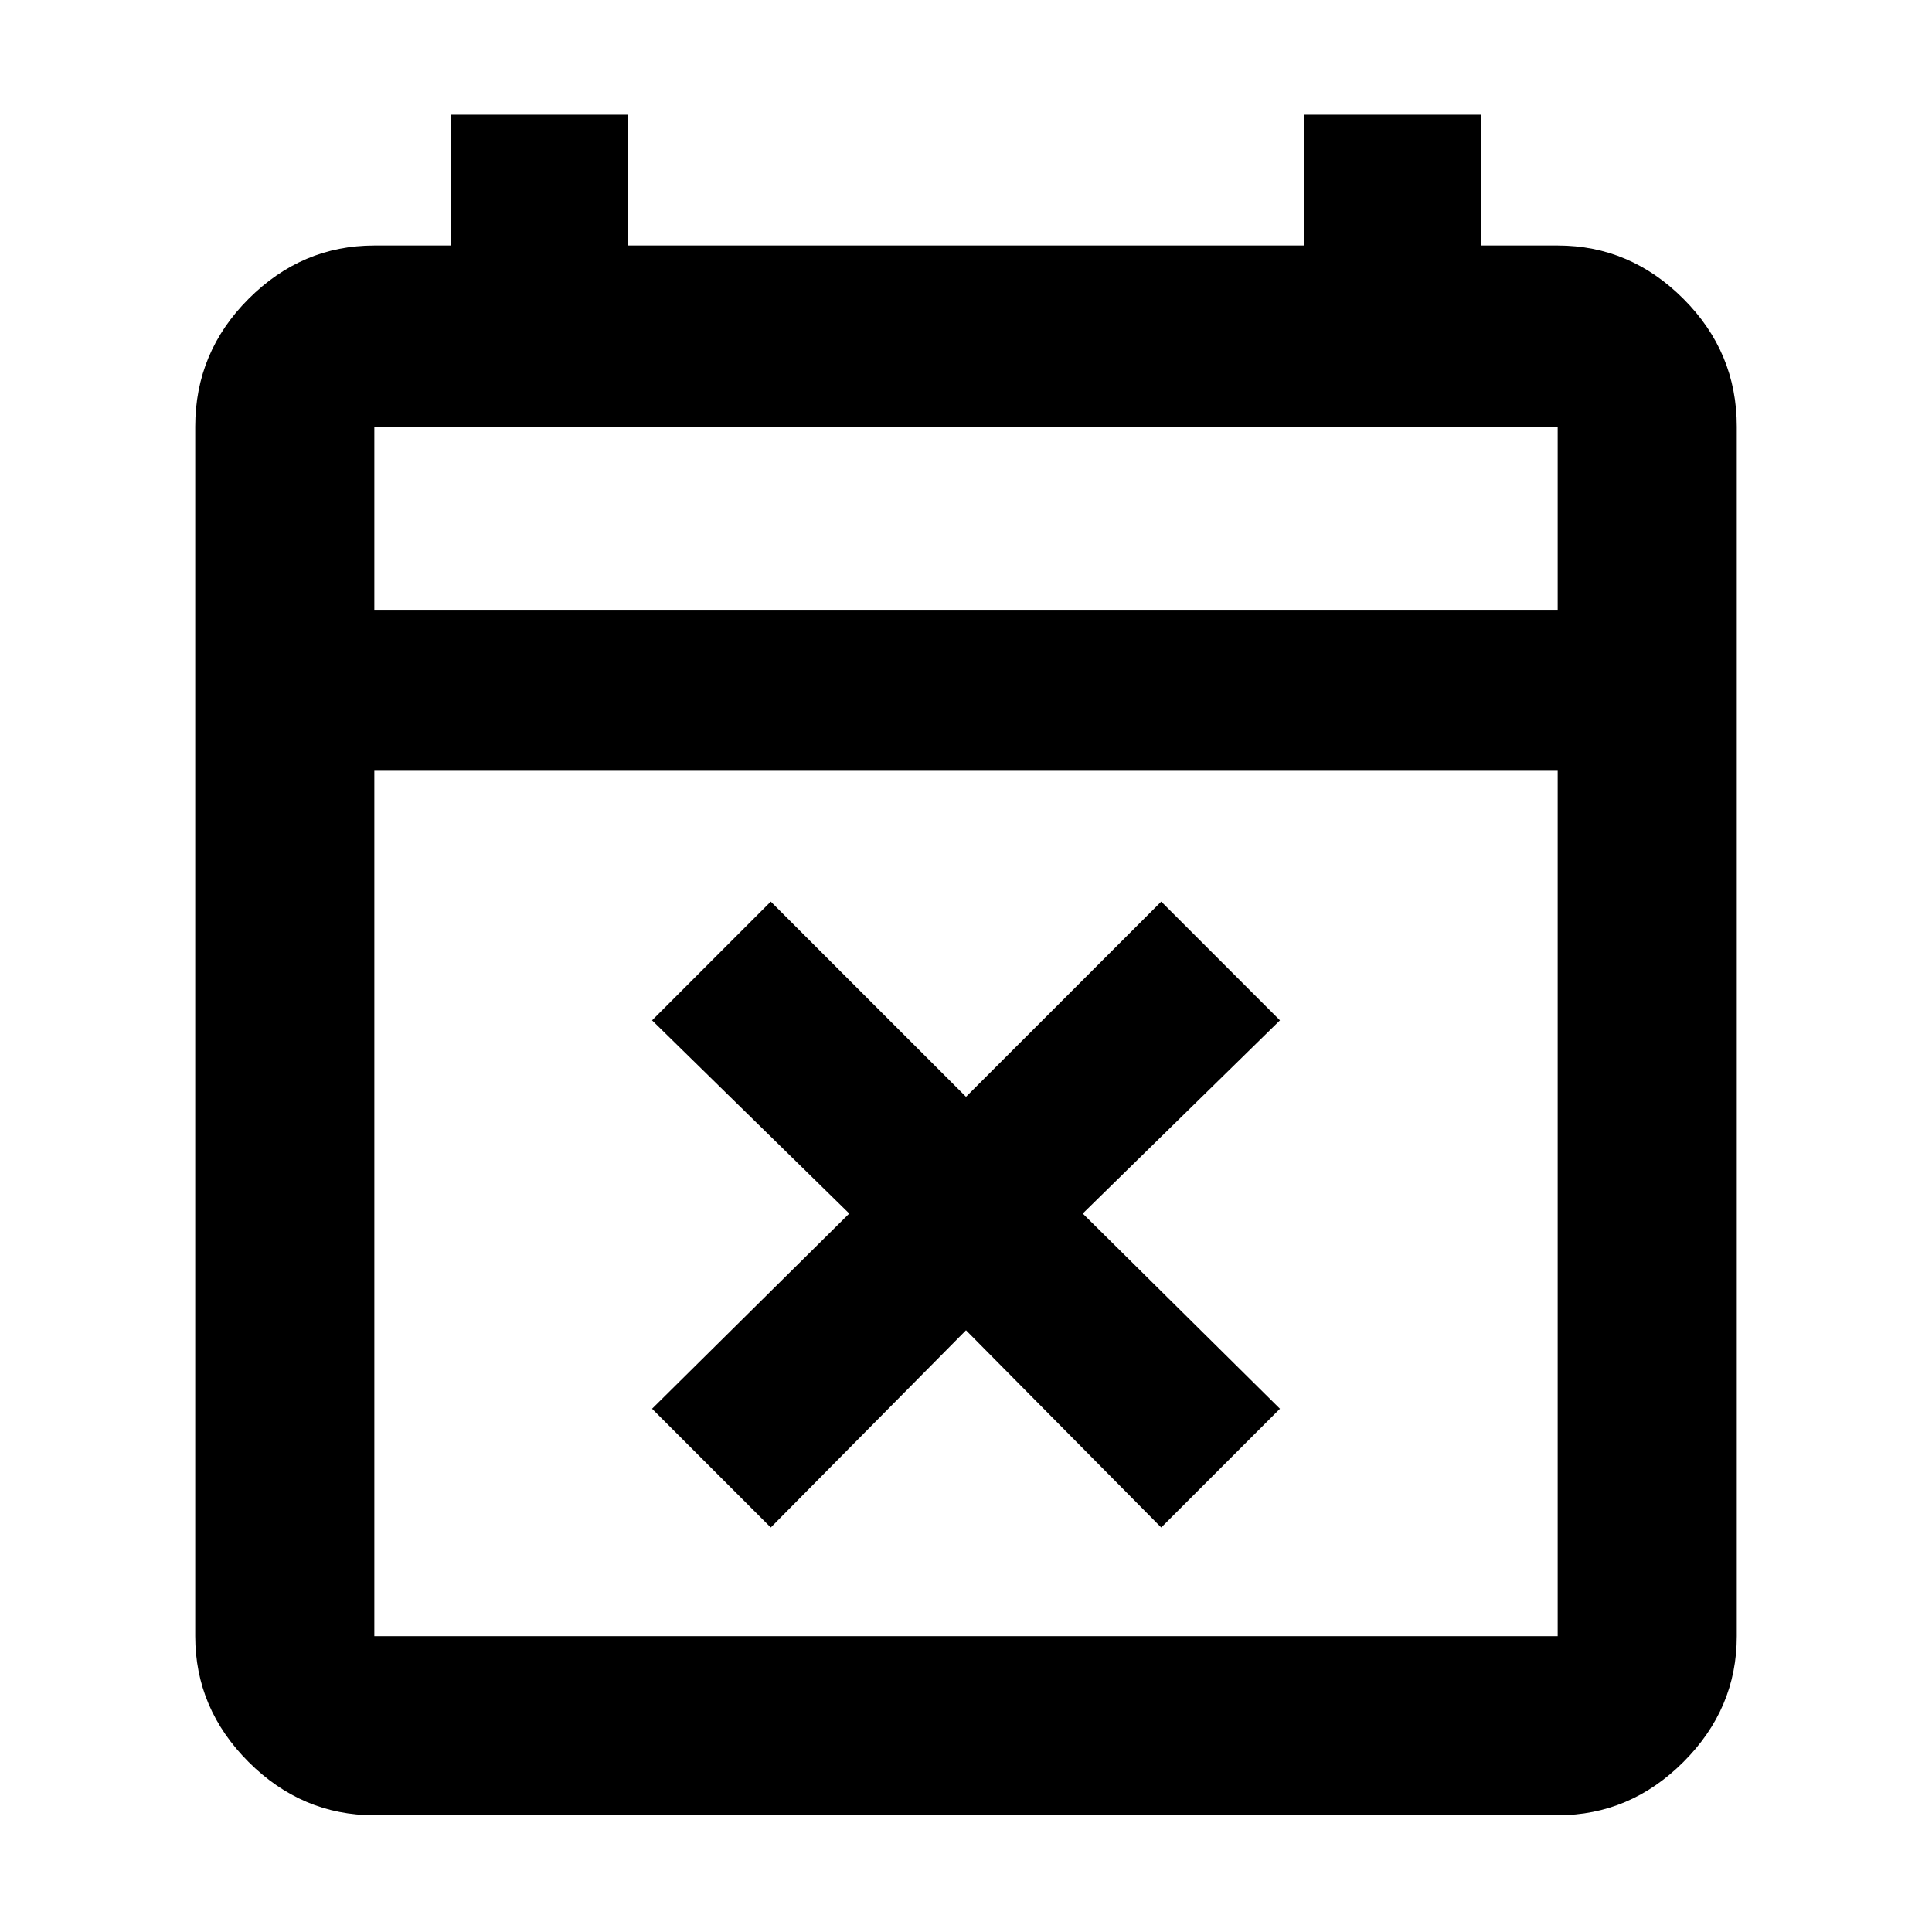<svg xmlns="http://www.w3.org/2000/svg" height="40" width="40"><path d="M15.958 31.625 13.5 29.167l4.083-4.042-4.083-4 2.458-2.458L20 22.708l4.042-4.041 2.458 2.458-4.083 4 4.083 4.042-2.458 2.458L20 27.542ZM7.75 37.583q-1.5 0-2.604-1.104t-1.104-2.604V8.833q0-1.541 1.104-2.645Q6.25 5.083 7.75 5.083h1.583V2.375H13v2.708h14V2.375h3.667v2.708h1.583q1.5 0 2.604 1.105 1.104 1.104 1.104 2.645v25.042q0 1.5-1.104 2.604t-2.604 1.104Zm0-3.708h24.5V15.958H7.75v17.917Zm0-21.25h24.5V8.833H7.75Zm0 0V8.833v3.792Z"/></svg>
